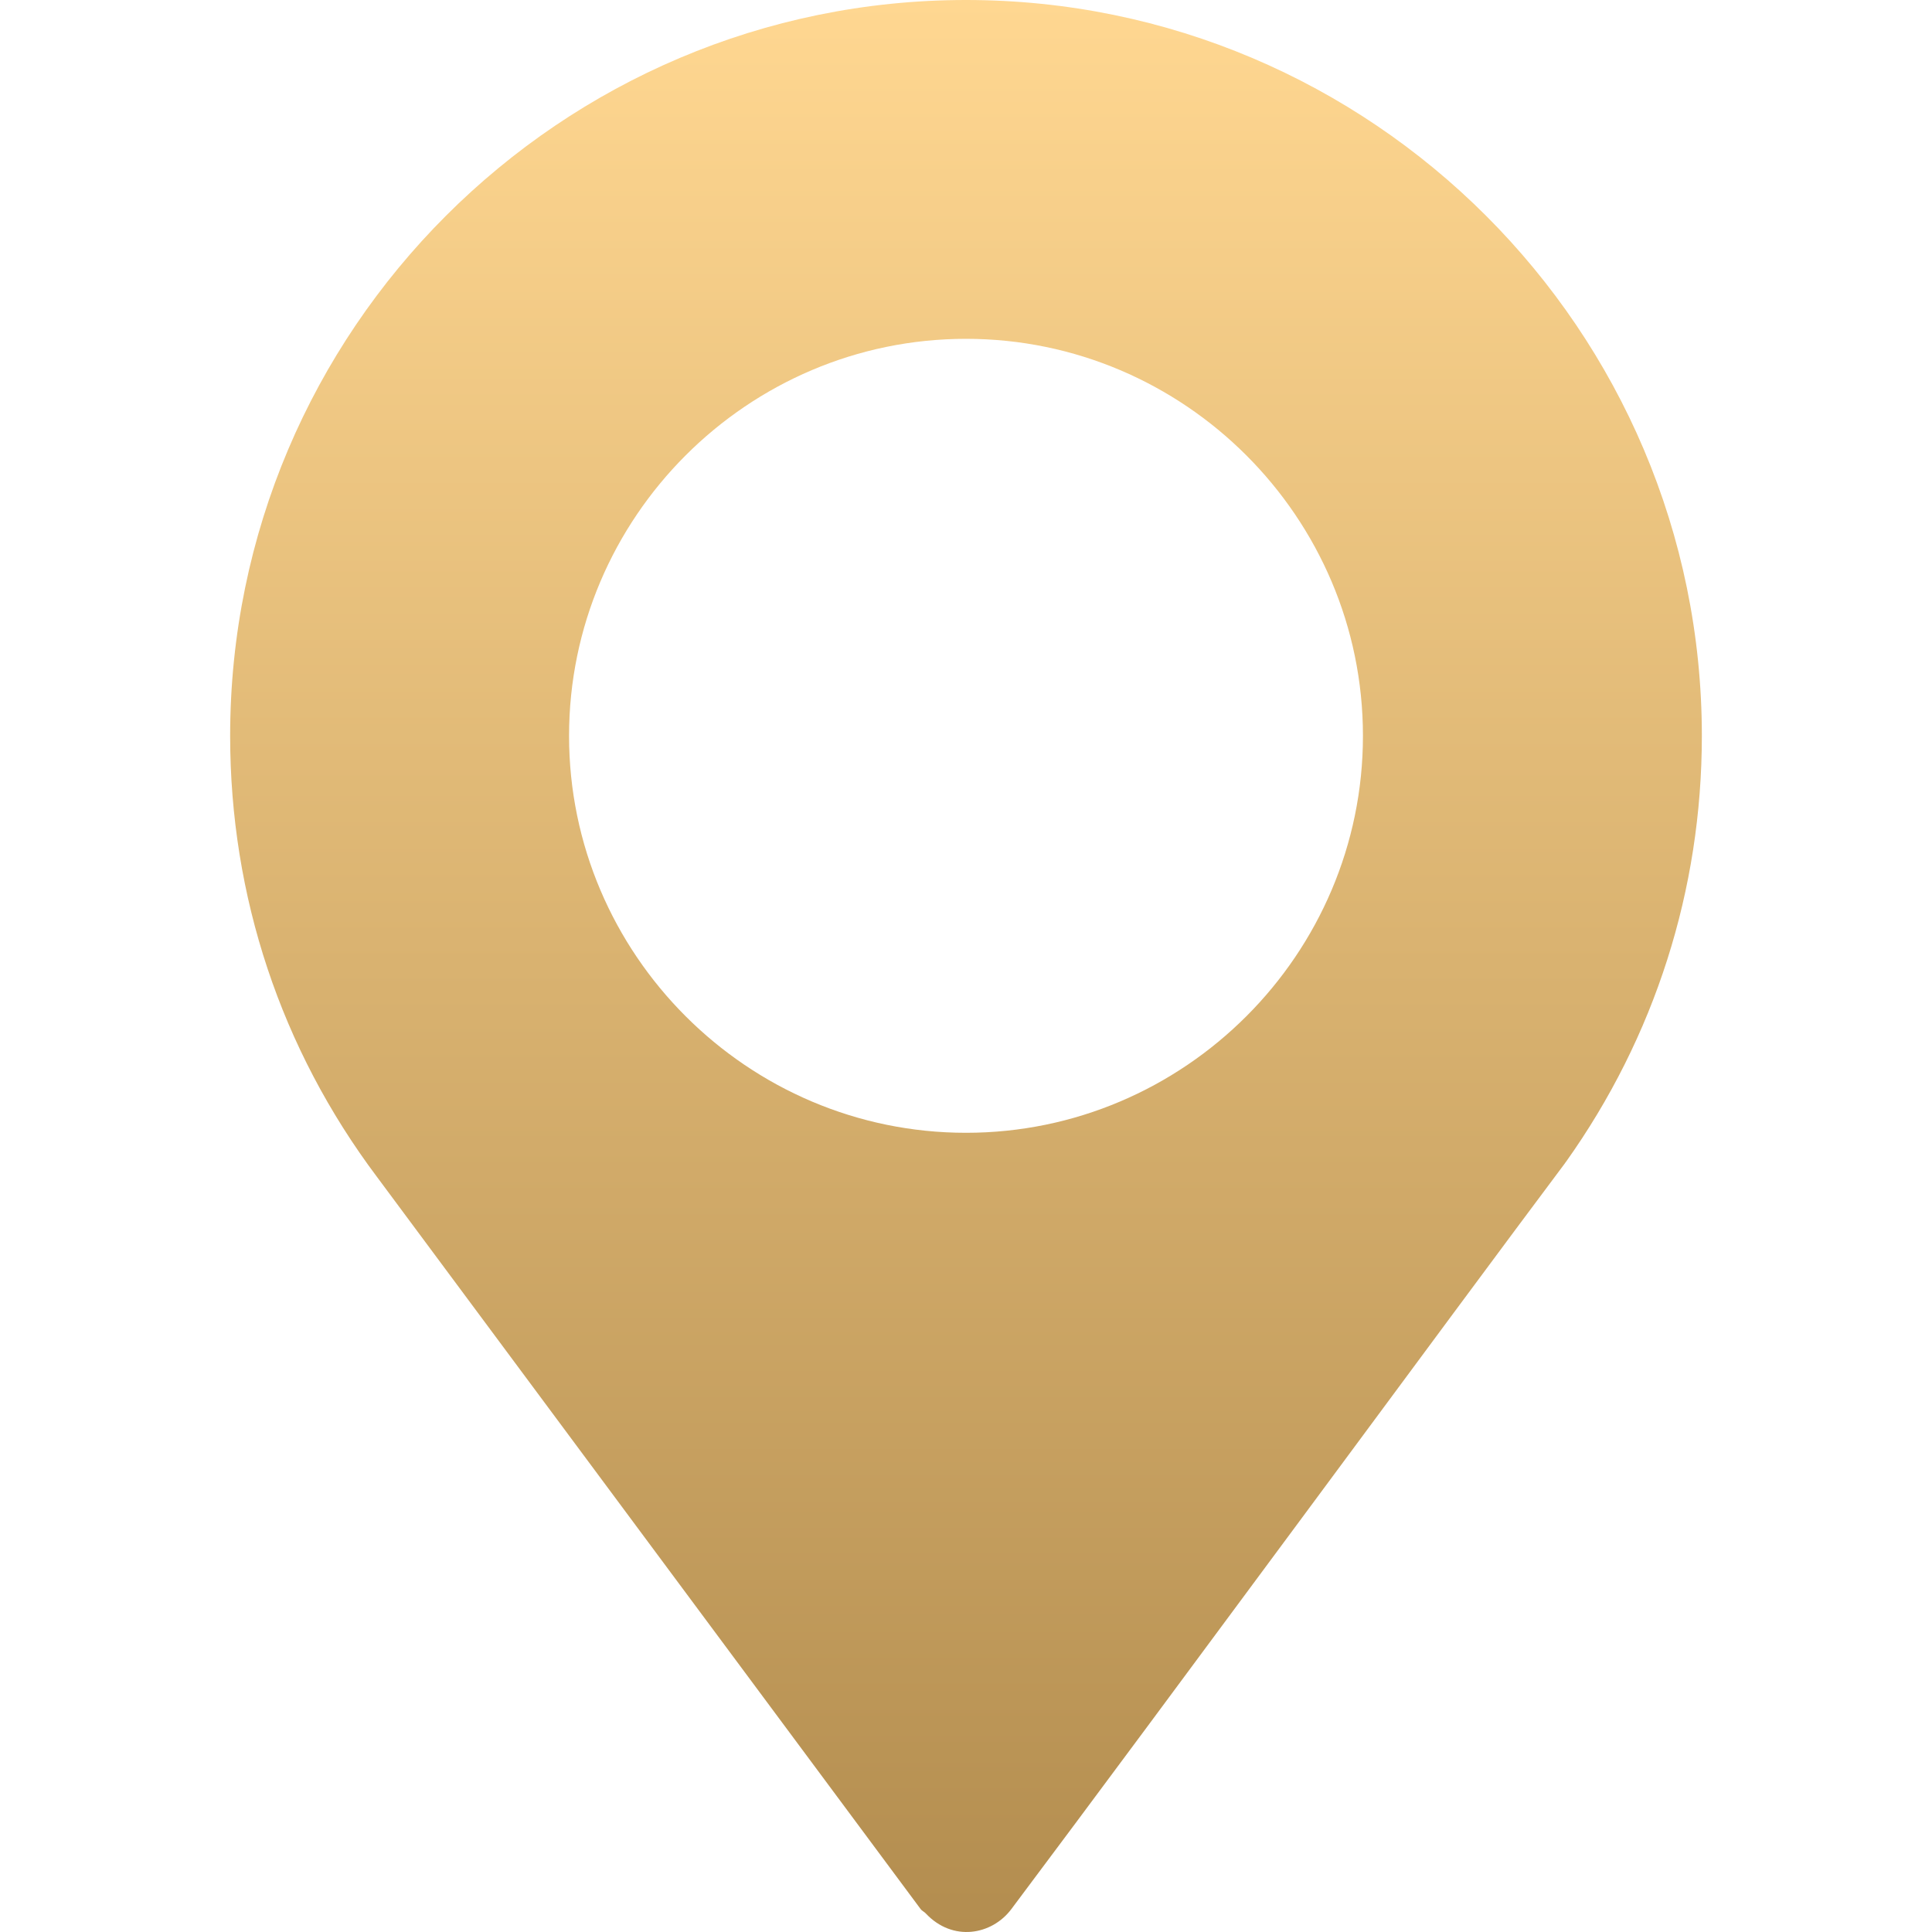 <svg width="24" height="24" viewBox="0 0 24 24" fill="none" xmlns="http://www.w3.org/2000/svg">
<path d="M12 0C6.96 0 2.859 4.101 2.859 9.141C2.859 11.135 3.489 13.03 4.683 14.62L11.437 23.716C11.453 23.738 11.479 23.747 11.498 23.767C11.835 24.128 12.322 24.037 12.563 23.716C14.508 21.122 18.073 16.275 19.443 14.447C19.443 14.447 19.444 14.445 19.444 14.444L19.453 14.433C20.557 12.882 21.141 11.052 21.141 9.141C21.141 4.101 17.04 0 12 0ZM12 14.072C9.286 14.072 7.069 11.854 7.069 9.141C7.069 6.427 9.286 4.209 12 4.209C14.714 4.209 16.931 6.427 16.931 9.141C16.931 11.854 14.714 14.072 12 14.072Z" fill="url(#paint0_linear)"/>
<defs>
<linearGradient id="paint0_linear" x1="12" y1="0" x2="12" y2="24" gradientUnits="userSpaceOnUse">
<stop stop-color="#FFD791"/>
<stop offset="1" stop-color="#B38D4F"/>
</linearGradient>
</defs>
</svg>
